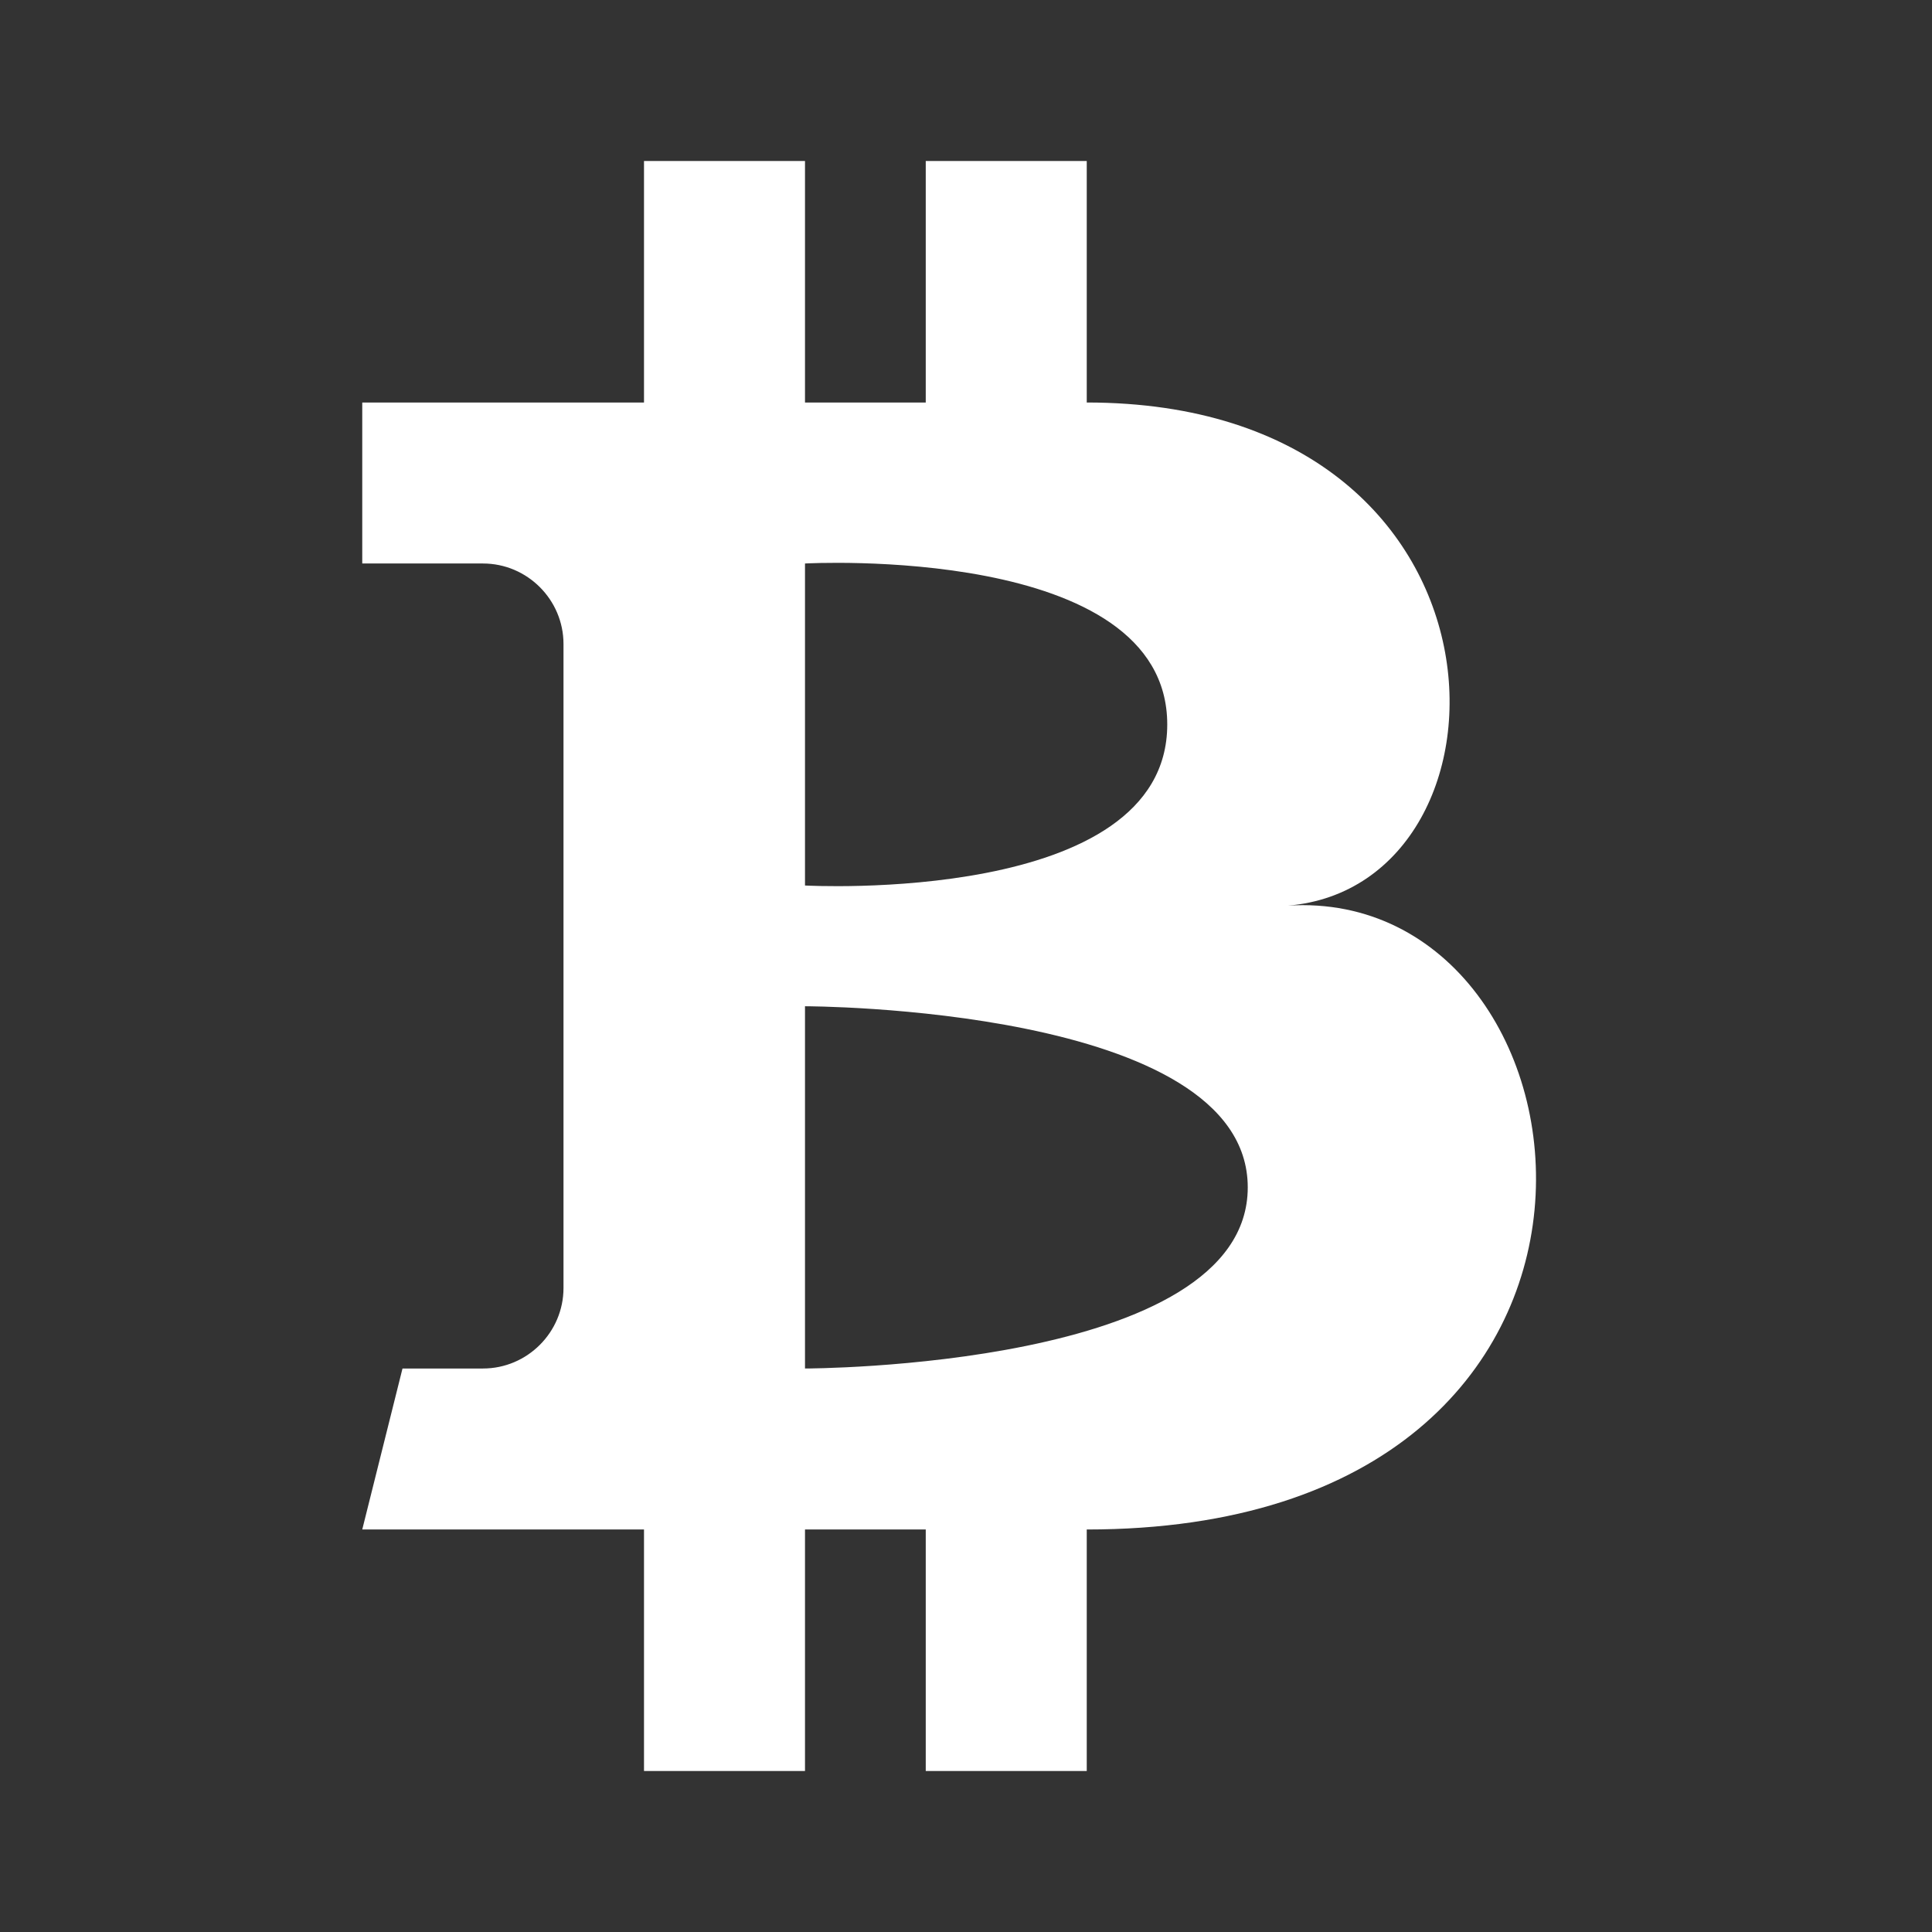 <?xml version="1.0" encoding="UTF-8"?><!DOCTYPE svg PUBLIC "-//W3C//DTD SVG 1.1//EN" "http://www.w3.org/Graphics/SVG/1.1/DTD/svg11.dtd"><svg xmlns="http://www.w3.org/2000/svg" xmlns:xlink="http://www.w3.org/1999/xlink" version="1.1" width="512" height="512" viewBox="0 0 512 512"><rect x="0" y="0" width="512" height="512" fill="#333333" stroke="none"/>    <path fill="#ffffff" transform="scale(1, -1) translate(0, -448)" glyph-name="bitcoin" unicode="&#xF812;" horiz-adv-x="512" d=" M96 341.333H170.667V405.333H213.333V341.333H245.333V405.333H288V341.333C405.333 341.333 405.333 213.333 341.333 208C426.667 213.333 448 42.667 288 42.667V-21.333H245.333V42.667H213.333V-21.333H170.667V42.667H96L106.667 85.333H128C139.733 85.333 149.333 94.933 149.333 106.667V277.333C149.333 289.067 139.733 298.667 128 298.667H96V341.333M213.333 298.667V213.333S309.333 208 309.333 256S213.333 298.667 213.333 298.667M213.333 181.333V85.333S330.667 85.333 330.667 133.333S213.333 181.333 213.333 181.333z" /></svg>